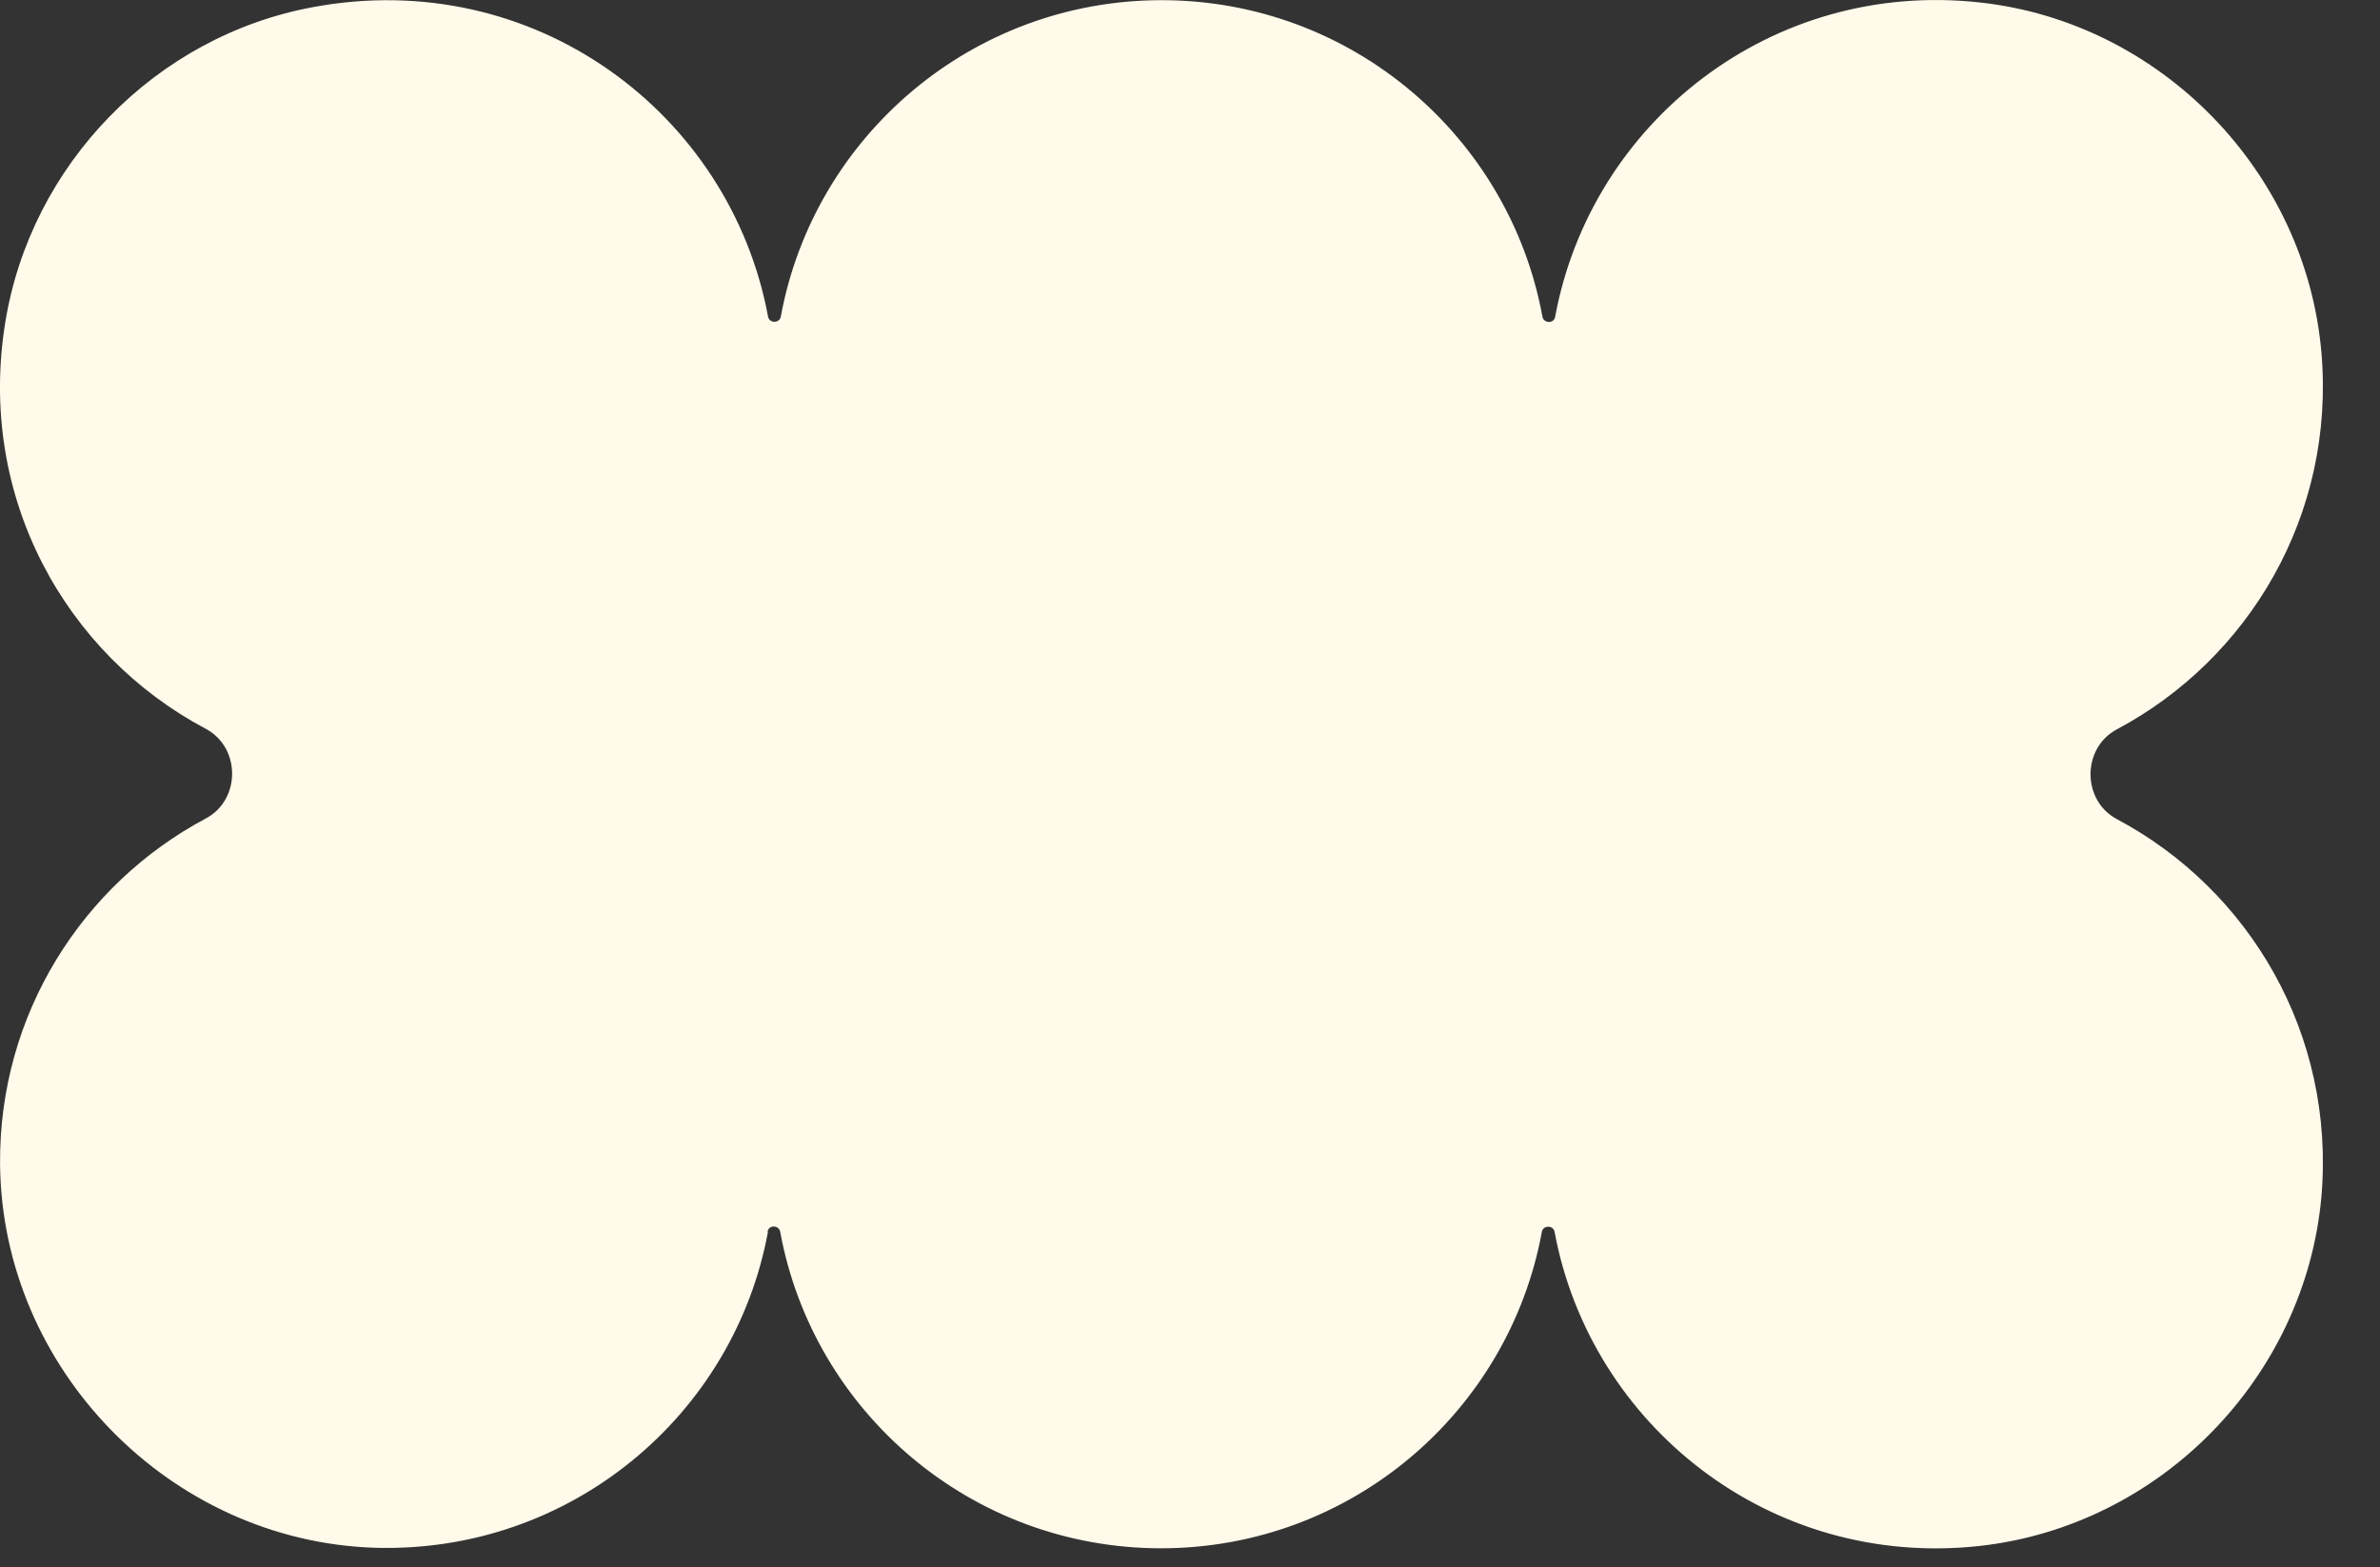 <svg width="41" height="27" viewBox="0 0 41 27" fill="none" xmlns="http://www.w3.org/2000/svg">
<rect x="0" y="0" width="41" height="27" fill="#333333" stroke="none"/>
<path d="M13.231 21.212C12.651 24.383 9.821 26.762 6.461 26.663C2.931 26.552 0.031 23.582 0.001 20.052C-0.019 17.473 1.421 15.232 3.541 14.102C4.151 13.783 4.151 12.873 3.541 12.553C1.131 11.273 -0.399 8.563 0.091 5.553C0.531 2.833 2.681 0.623 5.391 0.123C9.201 -0.587 12.581 1.953 13.231 5.453C13.251 5.573 13.431 5.573 13.451 5.453C14.021 2.353 16.741 0.003 20.011 0.003C23.281 0.003 26.001 2.353 26.571 5.453C26.591 5.573 26.771 5.583 26.791 5.453C27.411 2.113 30.511 -0.357 34.111 0.043C37.221 0.383 39.721 2.953 39.991 6.073C40.231 8.873 38.741 11.352 36.471 12.562C35.861 12.883 35.861 13.793 36.471 14.113C38.741 15.322 40.231 17.802 39.991 20.613C39.711 23.733 37.211 26.293 34.091 26.633C30.491 27.023 27.401 24.552 26.781 21.223C26.761 21.102 26.581 21.102 26.561 21.223C25.991 24.323 23.271 26.672 20.001 26.672C16.731 26.672 14.011 24.323 13.441 21.223C13.421 21.102 13.241 21.093 13.221 21.223L13.231 21.212Z" fill="#FFFAEA"/>
</svg>
